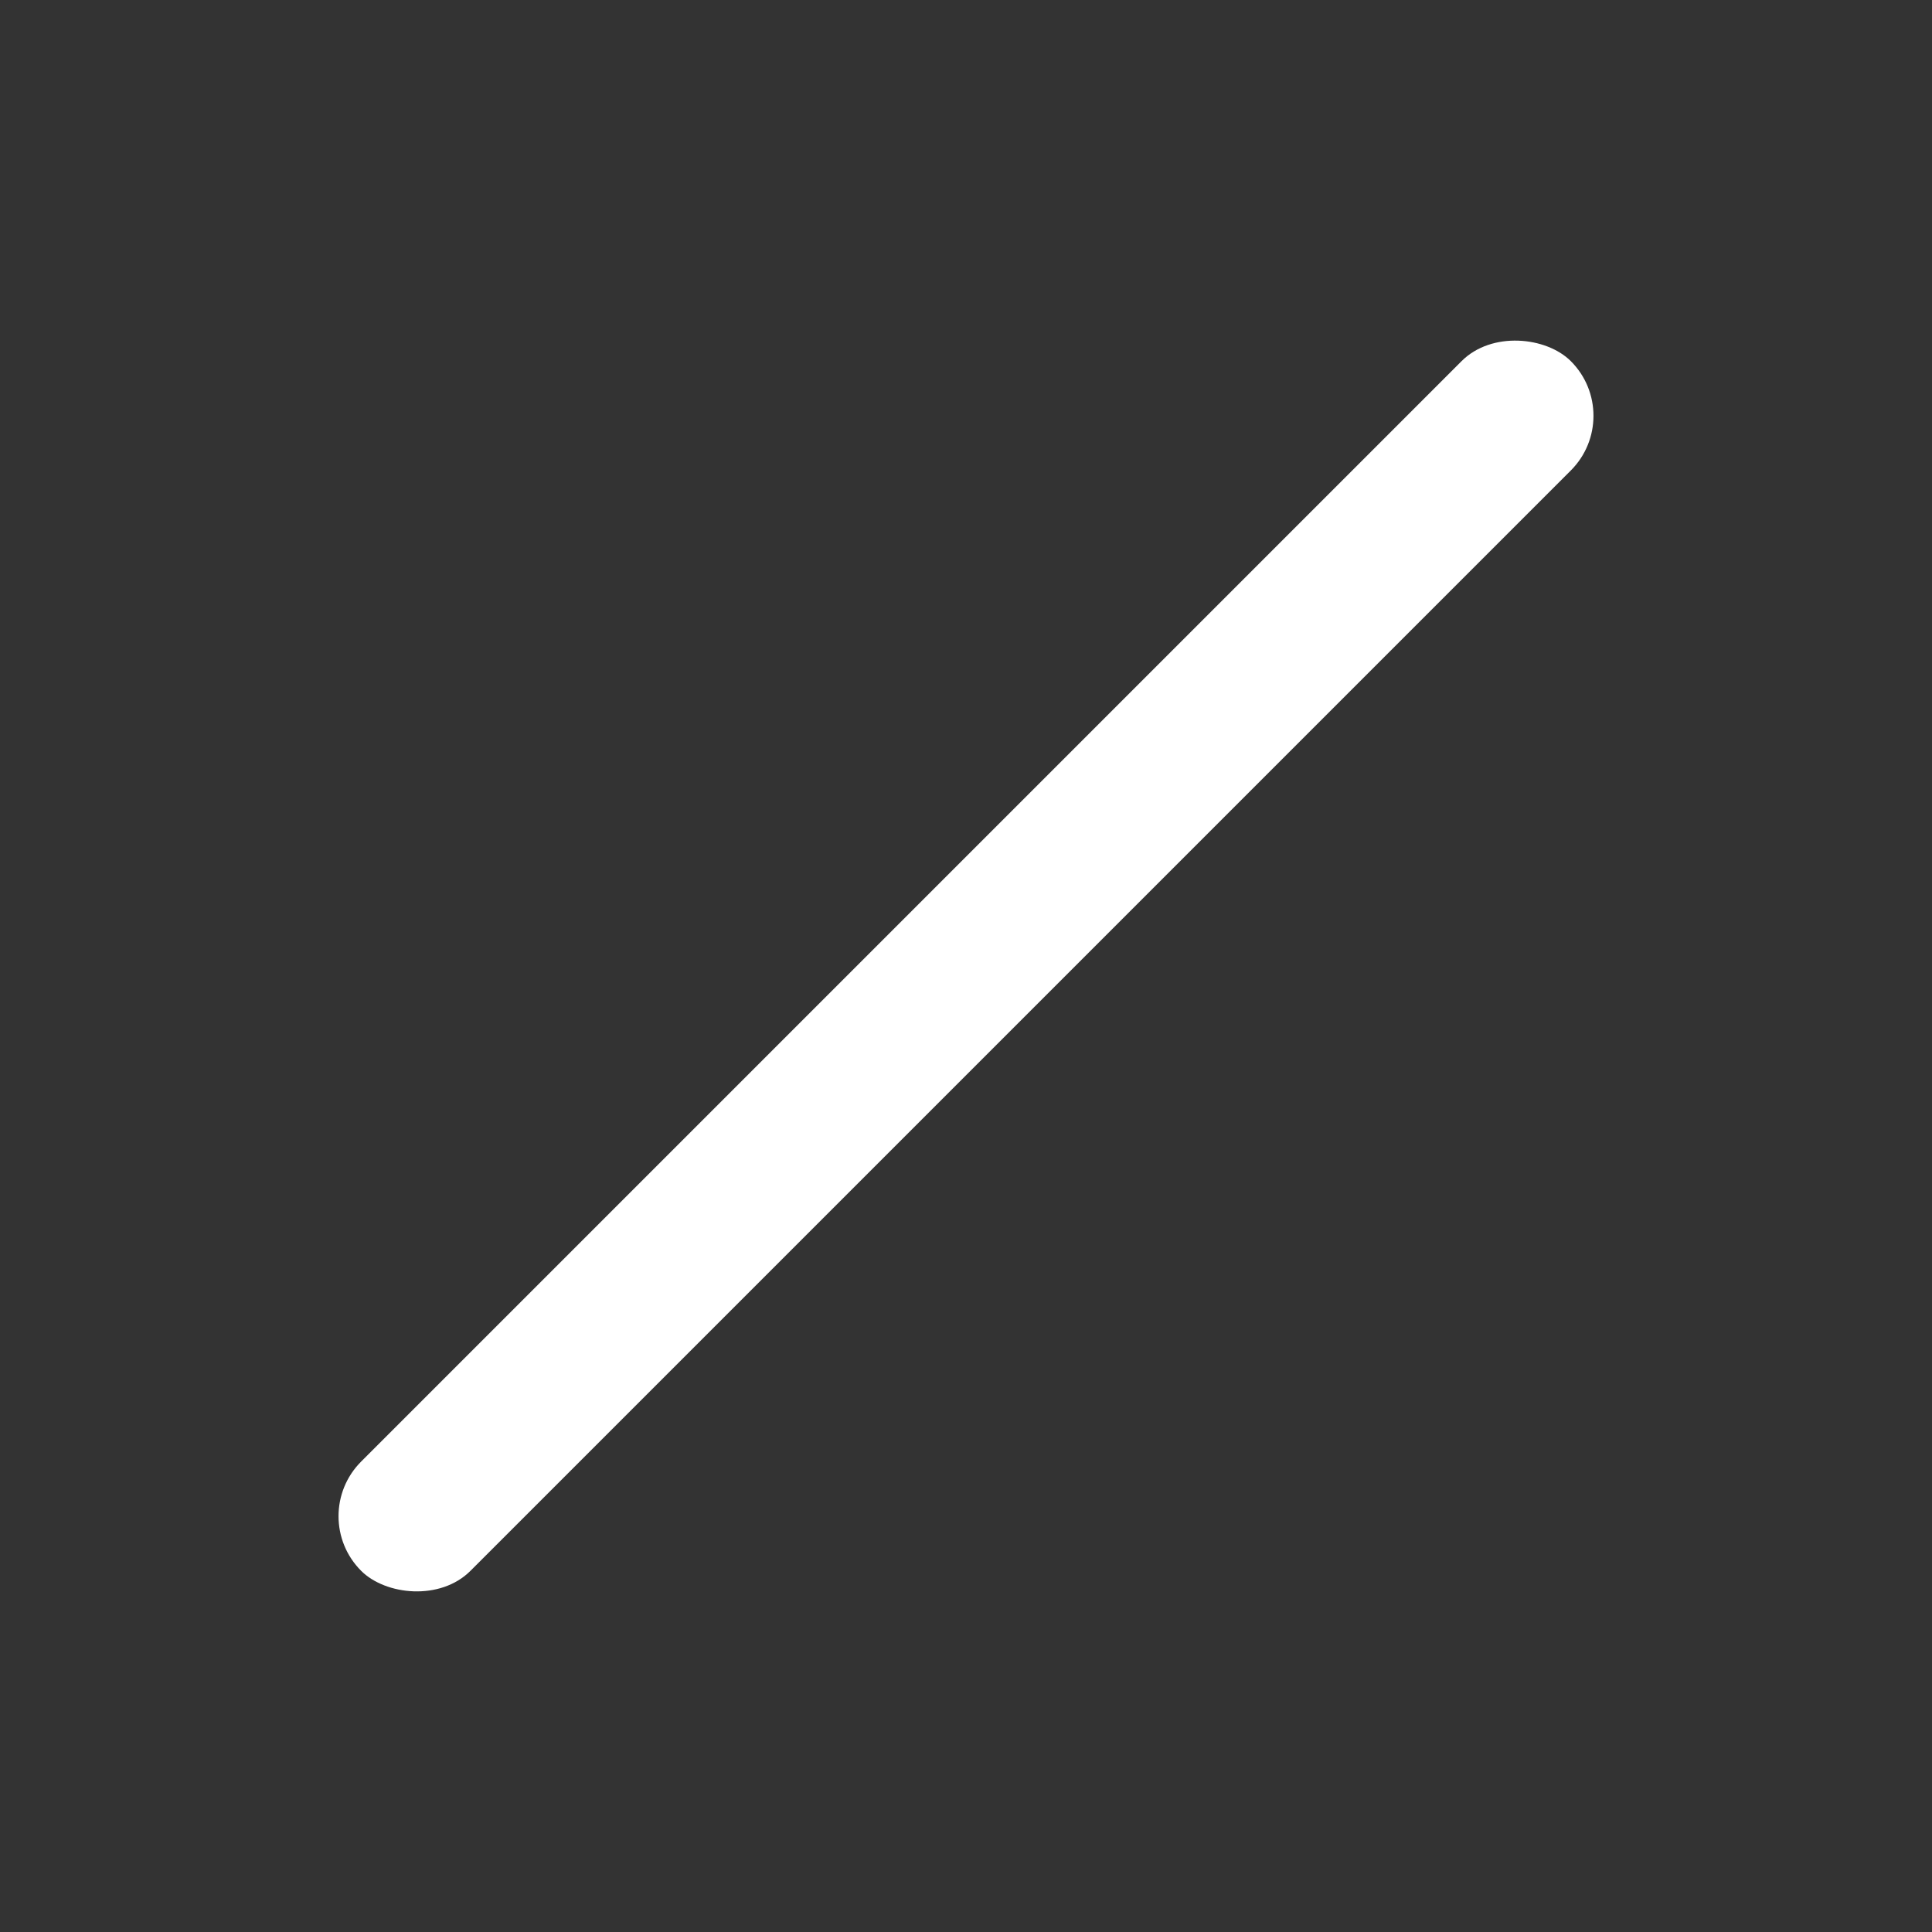<?xml version="1.0" encoding="UTF-8" standalone="no"?>
<svg
   xmlns:dc="http://purl.org/dc/elements/1.1/"
   xmlns:cc="http://creativecommons.org/ns#"
   xmlns:rdf="http://www.w3.org/1999/02/22-rdf-syntax-ns#"
   xmlns:svg="http://www.w3.org/2000/svg"
   xmlns="http://www.w3.org/2000/svg"
   xmlns:xlink="http://www.w3.org/1999/xlink"
   xmlns:sodipodi="http://sodipodi.sourceforge.net/DTD/sodipodi-0.dtd"
   xmlns:inkscape="http://www.inkscape.org/namespaces/inkscape"
   width="400px"
   height="400px"
   viewBox="0 0 400 400"
   version="1.1"
   id="svg9751"
   sodipodi:docname="Line.svg"
   inkscape:version="0.92.2 (5c3e80d, 2017-08-06)">
  <rect x="0" y="0" width="400" height="400" fill="#333333" stroke="none"/>
  <sodipodi:namedview
     pagecolor="#ffffff"
     bordercolor="#666666"
     borderopacity="1"
     objecttolerance="10"
     gridtolerance="10"
     guidetolerance="10"
     inkscape:pageopacity="0"
     inkscape:pageshadow="2"
     inkscape:window-width="640"
     inkscape:window-height="480"
     id="namedview9753"
     showgrid="false"
     inkscape:zoom="0.7125"
     inkscape:cx="208.77193"
     inkscape:cy="200"
     inkscape:current-layer="svg9751" />
  <!-- Generator: Sketch 42 (36781) - http://www.bohemiancoding.com/sketch -->
  <title
     id="title9711">Line</title>
  <desc
     id="desc9713">Created with Sketch.</desc>
  <defs
     id="defs9735">
    <rect
       id="path-1"
       x="390"
       y="5634"
       width="400"
       height="400" />
    <mask
       id="mask-2"
       maskContentUnits="userSpaceOnUse"
       maskUnits="objectBoundingBox"
       x="0"
       y="0"
       width="400"
       height="400"
       fill="white">
      <use
         xlink:href="#path-1"
         id="use9716" />
    </mask>
    <path
       d="M-37.737,138.236 C-36.426,130.045 -27.074,123.407 -16.862,123.41 L294.554,123.486 C304.773,123.489 317.869,130.24 323.791,138.545 L328.952,145.783 L328.952,145.783 C322.15,151.097 308.358,155.71 298.145,156.087 L-4.871,167.255 C-15.084,167.632 -28.294,161.289 -33.226,154.641 L-33.226,154.641 C-33.226,154.641 -40.224,148.077 -37.737,138.236 C-35.249,128.394 -37.737,138.236 -37.737,138.236 Z"
       id="path-3" />
    <filter
       x="-50%"
       y="-50%"
       width="200%"
       height="200%"
       filterUnits="objectBoundingBox"
       id="filter-4">
      <feOffset
         dx="0"
         dy="8"
         in="SourceAlpha"
         result="shadowOffsetOuter1"
         id="feOffset9720" />
      <feGaussianBlur
         stdDeviation="5.5"
         in="shadowOffsetOuter1"
         result="shadowBlurOuter1"
         id="feGaussianBlur9722" />
      <feColorMatrix
         values="0 0 0 0 0   0 0 0 0 0   0 0 0 0 0  0 0 0 0.5 0"
         type="matrix"
         in="shadowBlurOuter1"
         id="feColorMatrix9724" />
    </filter>
    <rect
       id="path-5"
       x="-22.556"
       y="128.539"
       width="354.191"
       height="32"
       rx="16" />
    <filter
       x="-50%"
       y="-50%"
       width="200%"
       height="200%"
       filterUnits="objectBoundingBox"
       id="filter-6">
      <feOffset
         dx="0"
         dy="2"
         in="SourceAlpha"
         result="shadowOffsetOuter1"
         id="feOffset9728" />
      <feGaussianBlur
         stdDeviation="4"
         in="shadowOffsetOuter1"
         result="shadowBlurOuter1"
         id="feGaussianBlur9730" />
      <feColorMatrix
         values="0 0 0 0 0   0 0 0 0 0   0 0 0 0 0  0 0 0 0.5 0"
         type="matrix"
         in="shadowBlurOuter1"
         id="feColorMatrix9732" />
    </filter>
  </defs>
  <use
     xlink:href="#path-5"
     id="use9745"
     style="fill:#ffffff;fill-rule:evenodd;stroke:none;stroke-width:1"
     x="0"
     y="0"
     width="100%"
     height="100%"
     transform="rotate(-45,244.217,117.393)" />
</svg>
